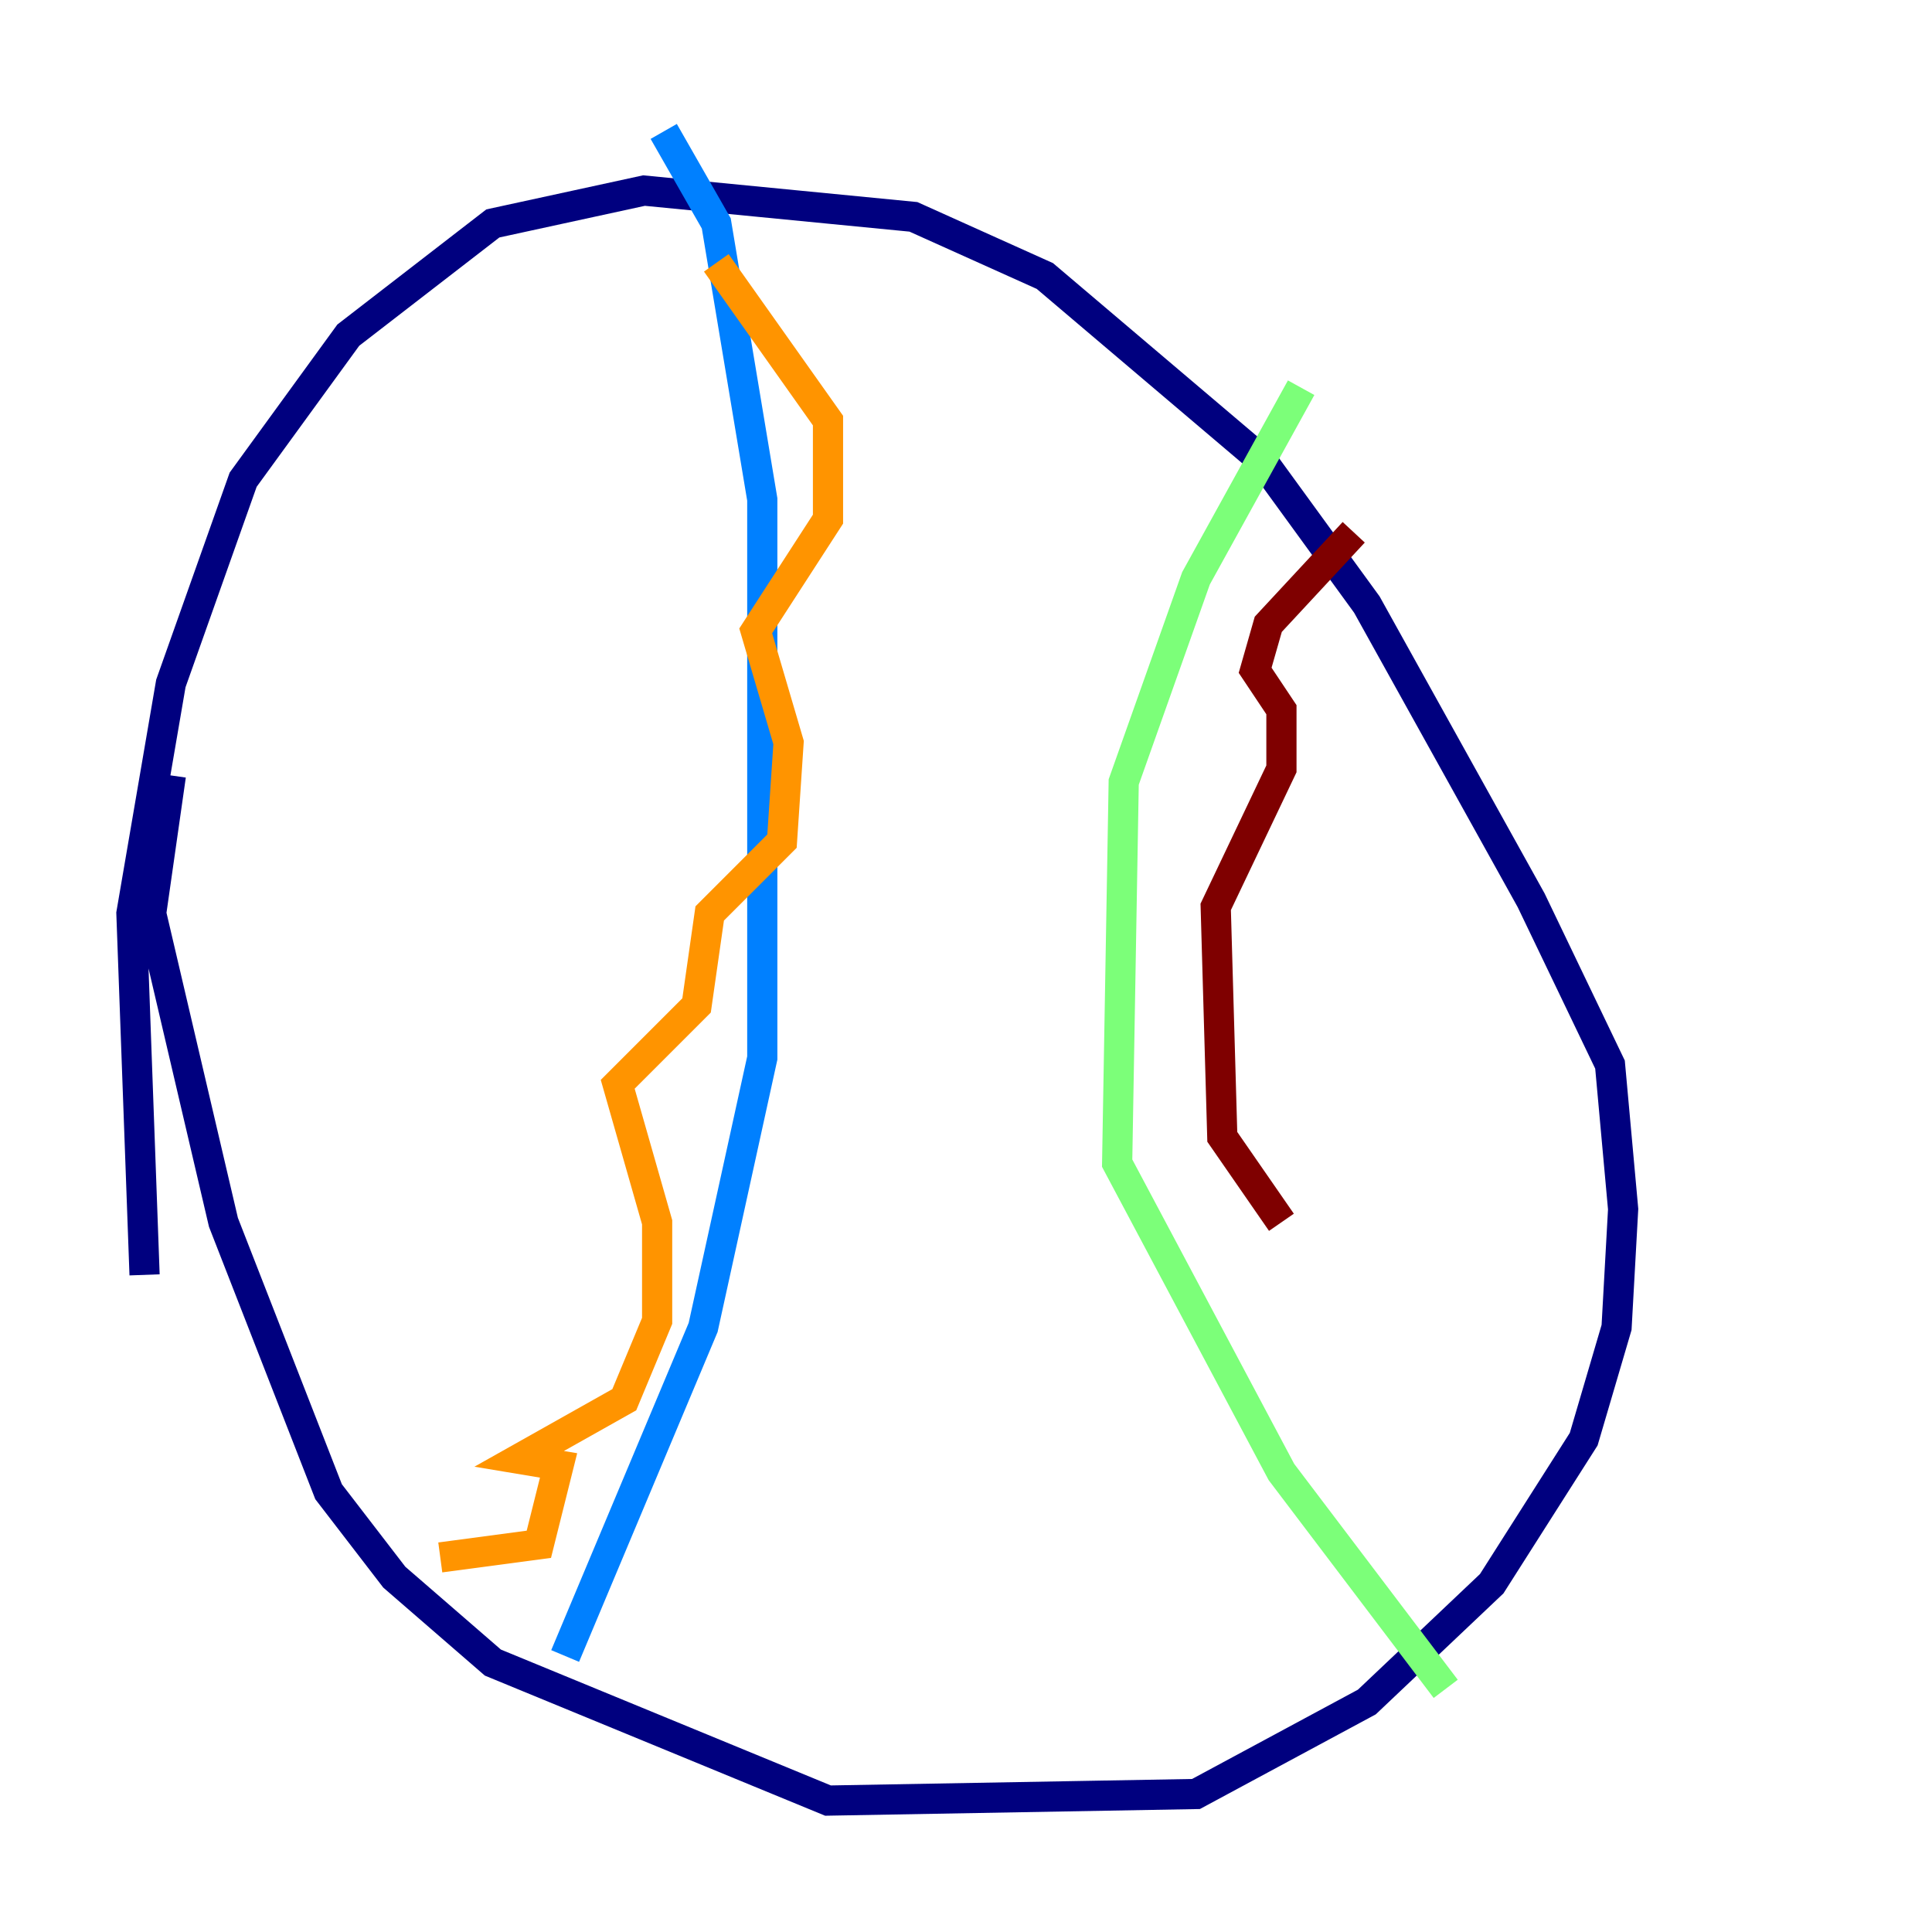 <?xml version="1.0" encoding="utf-8" ?>
<svg baseProfile="tiny" height="128" version="1.2" viewBox="0,0,128,128" width="128" xmlns="http://www.w3.org/2000/svg" xmlns:ev="http://www.w3.org/2001/xml-events" xmlns:xlink="http://www.w3.org/1999/xlink"><defs /><polyline fill="none" points="11.32,51.374 10.014,60.517 14.803,80.98 21.769,98.83 26.122,104.49 32.653,110.15 54.857,119.293 79.238,118.857 90.558,112.762 98.83,104.925 104.925,95.347 107.102,87.946 107.537,80.109 106.667,70.531 101.442,59.646 90.558,40.054 83.592,30.476 69.225,18.286 60.517,14.367 42.667,12.626 32.653,14.803 23.075,22.204 16.109,31.782 11.32,45.279 8.707,60.517 9.578,84.463" stroke="#00007f" stroke-width="2" /><polyline fill="none" points="37.442,109.714 46.585,87.946 50.503,70.095 50.503,33.088 47.456,14.803 43.973,8.707" stroke="#0080ff" stroke-width="2" /><polyline fill="none" points="86.204,25.687 79.238,38.313 74.449,51.809 74.014,77.061 84.898,97.524 95.782,111.891" stroke="#7cff79" stroke-width="2" /><polyline fill="none" points="29.17,103.184 35.701,102.313 37.007,97.088 34.395,96.653 41.361,92.735 43.537,87.51 43.537,80.98 40.925,71.837 46.15,66.612 47.02,60.517 51.809,55.728 52.245,49.197 50.068,41.796 54.857,34.395 54.857,27.864 47.456,17.415" stroke="#ff9400" stroke-width="2" /><polyline fill="none" points="89.687,35.265 84.027,41.361 83.156,44.408 84.898,47.02 84.898,50.939 80.544,60.082 80.98,75.32 84.898,80.98" stroke="#7f0000" stroke-width="2" /></svg>